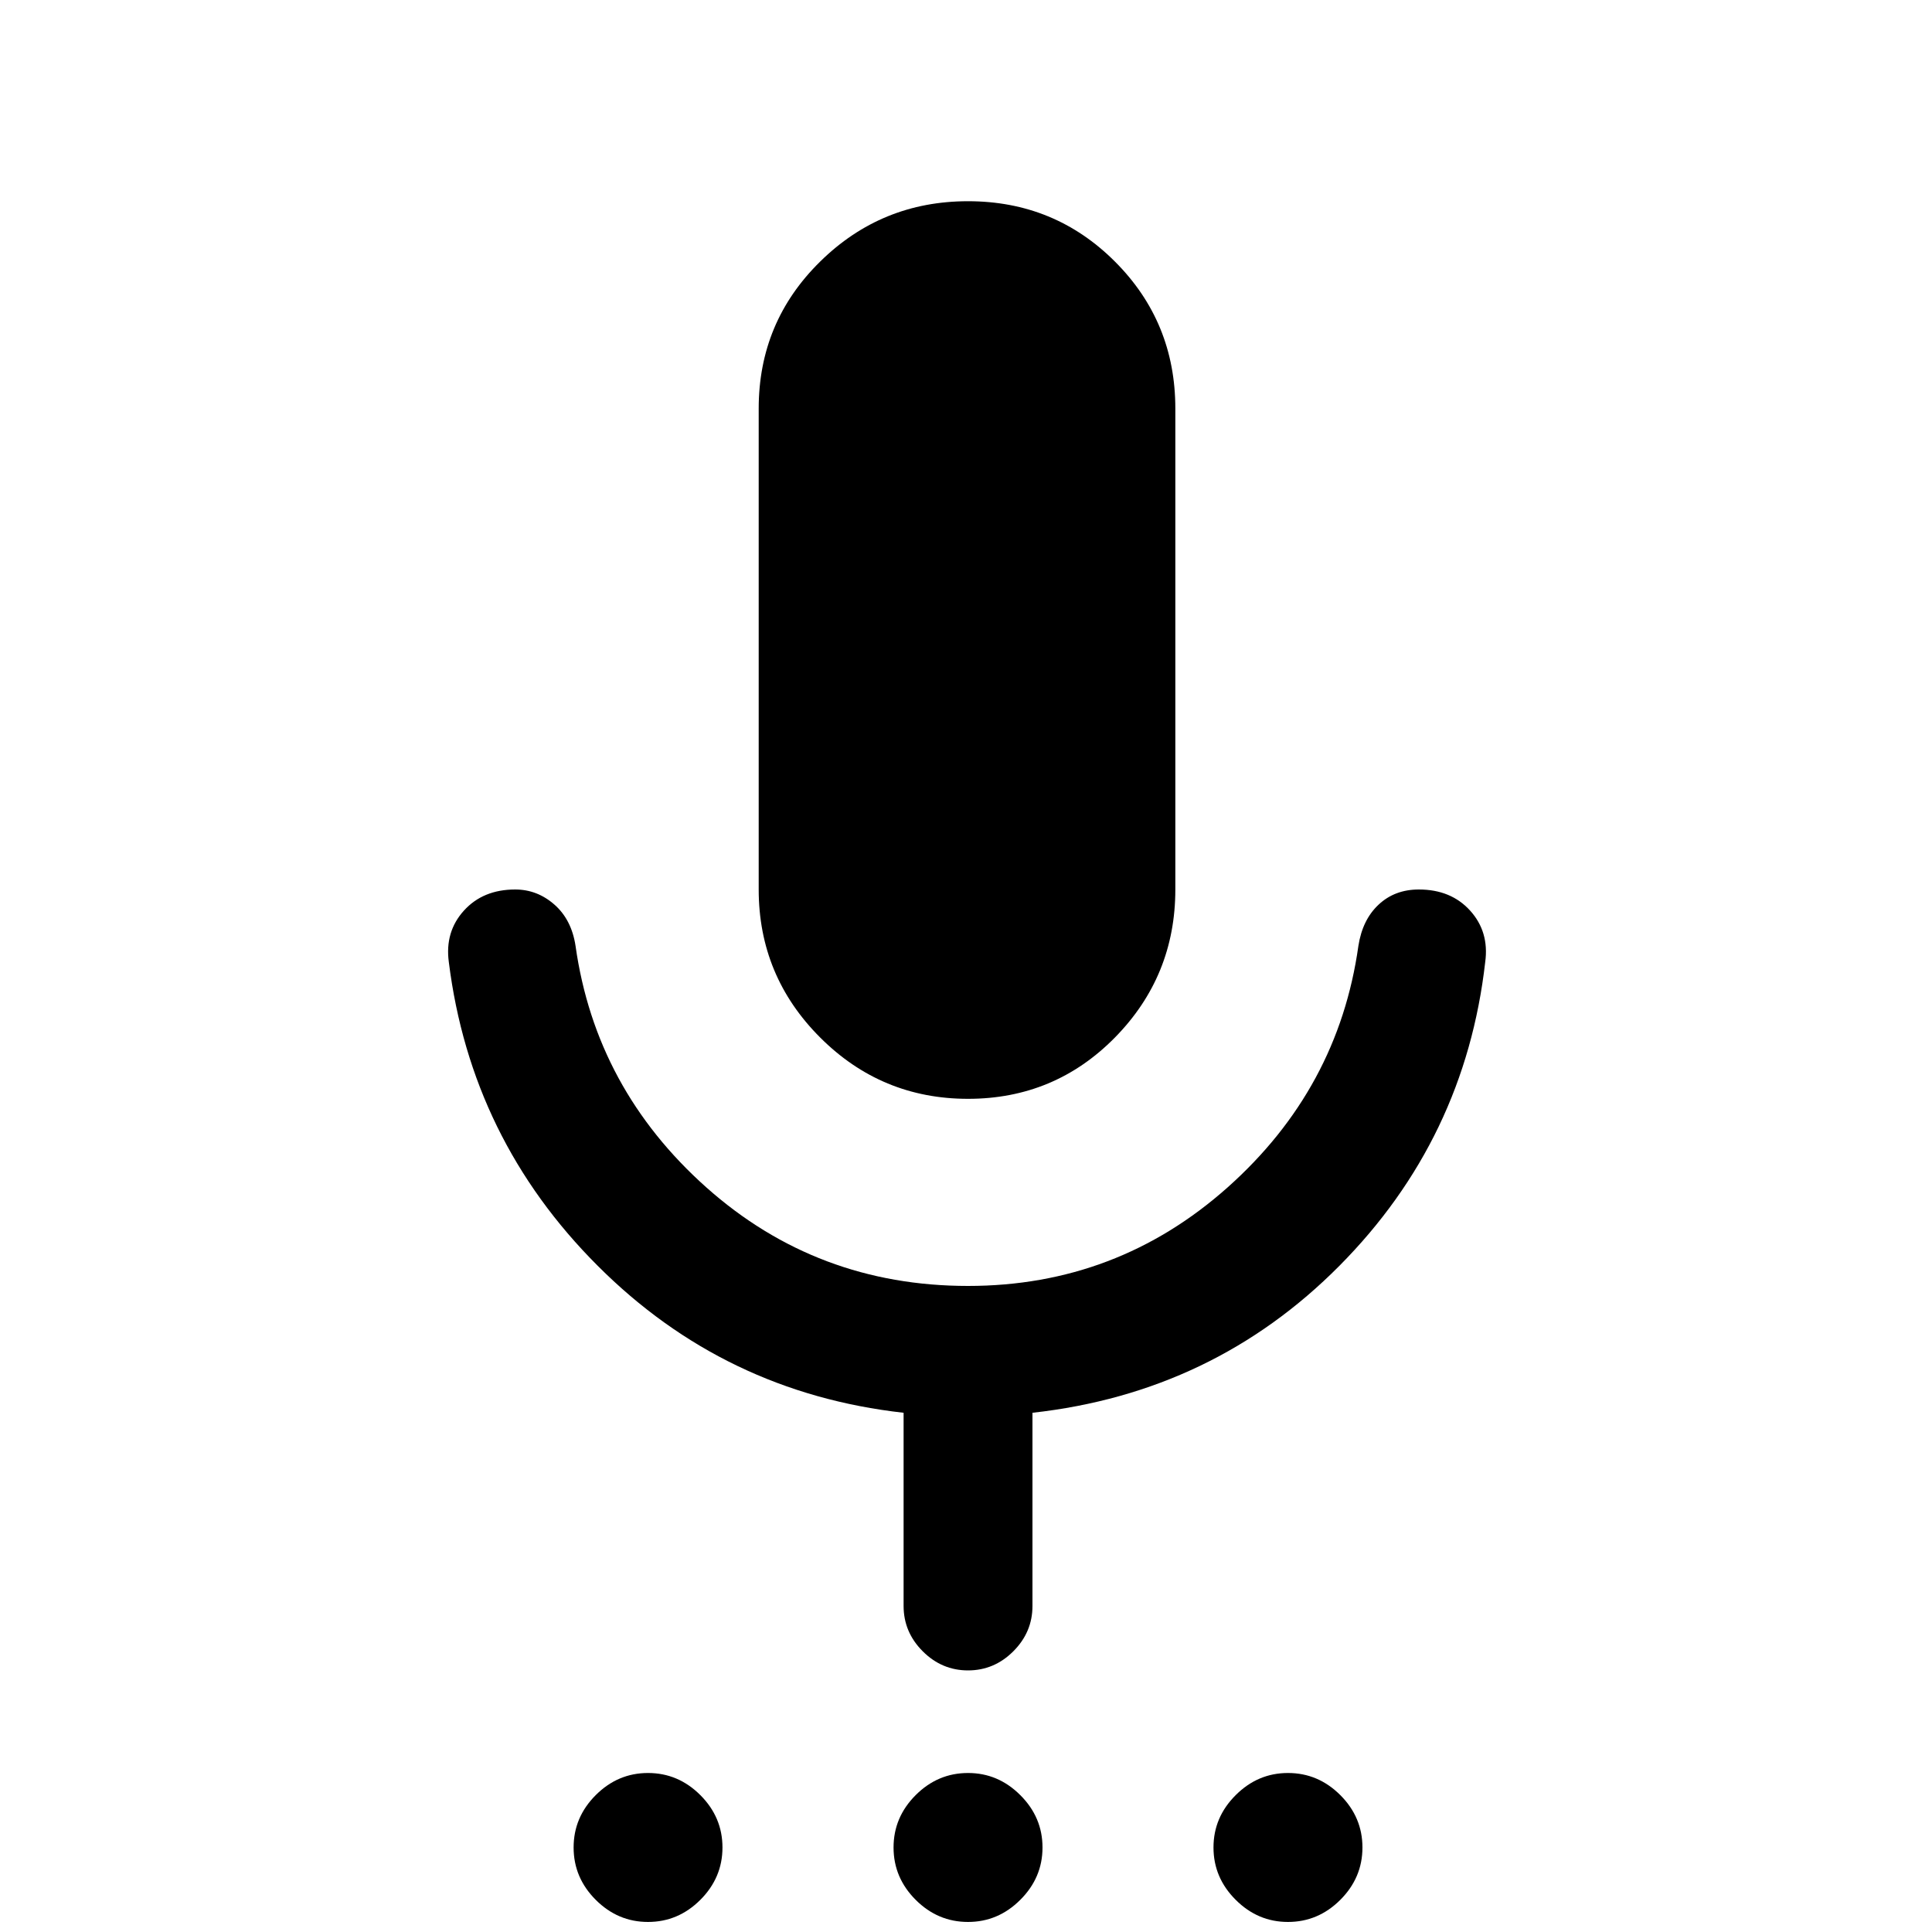 <svg xmlns="http://www.w3.org/2000/svg" height="20" width="20"><path d="M6.708 19.896q-.312 0-.541-.229-.229-.229-.229-.542 0-.313.229-.542.229-.229.541-.229.313 0 .542.229.229.229.229.542 0 .313-.229.542-.229.229-.542.229Zm3.313 0q-.313 0-.542-.229-.229-.229-.229-.542 0-.313.229-.542.229-.229.542-.229.312 0 .541.229.23.229.23.542 0 .313-.23.542-.229.229-.541.229Zm3.312 0q-.312 0-.541-.229-.23-.229-.23-.542 0-.313.23-.542.229-.229.541-.229.313 0 .542.229.229.229.229.542 0 .313-.229.542-.229.229-.542.229Zm-3.312-8.521q-.896 0-1.531-.635-.636-.636-.636-1.532V4.229q0-.896.636-1.521.635-.625 1.531-.625.896 0 1.521.625.625.625.625 1.521v4.979q0 .896-.625 1.532-.625.635-1.521.635Zm0 5.917q-.271 0-.469-.198-.198-.198-.198-.469v-2q-1.854-.208-3.166-1.521-1.313-1.312-1.542-3.146-.042-.312.156-.531.198-.219.531-.219.229 0 .407.157.177.156.218.427.209 1.479 1.354 2.5 1.146 1.02 2.709 1.02 1.541 0 2.687-1.02 1.146-1.021 1.354-2.5.042-.271.209-.427.167-.157.417-.157.333 0 .531.219t.156.531q-.208 1.834-1.51 3.146-1.303 1.313-3.177 1.521v2q0 .271-.198.469-.198.198-.469.198Z"/></svg>